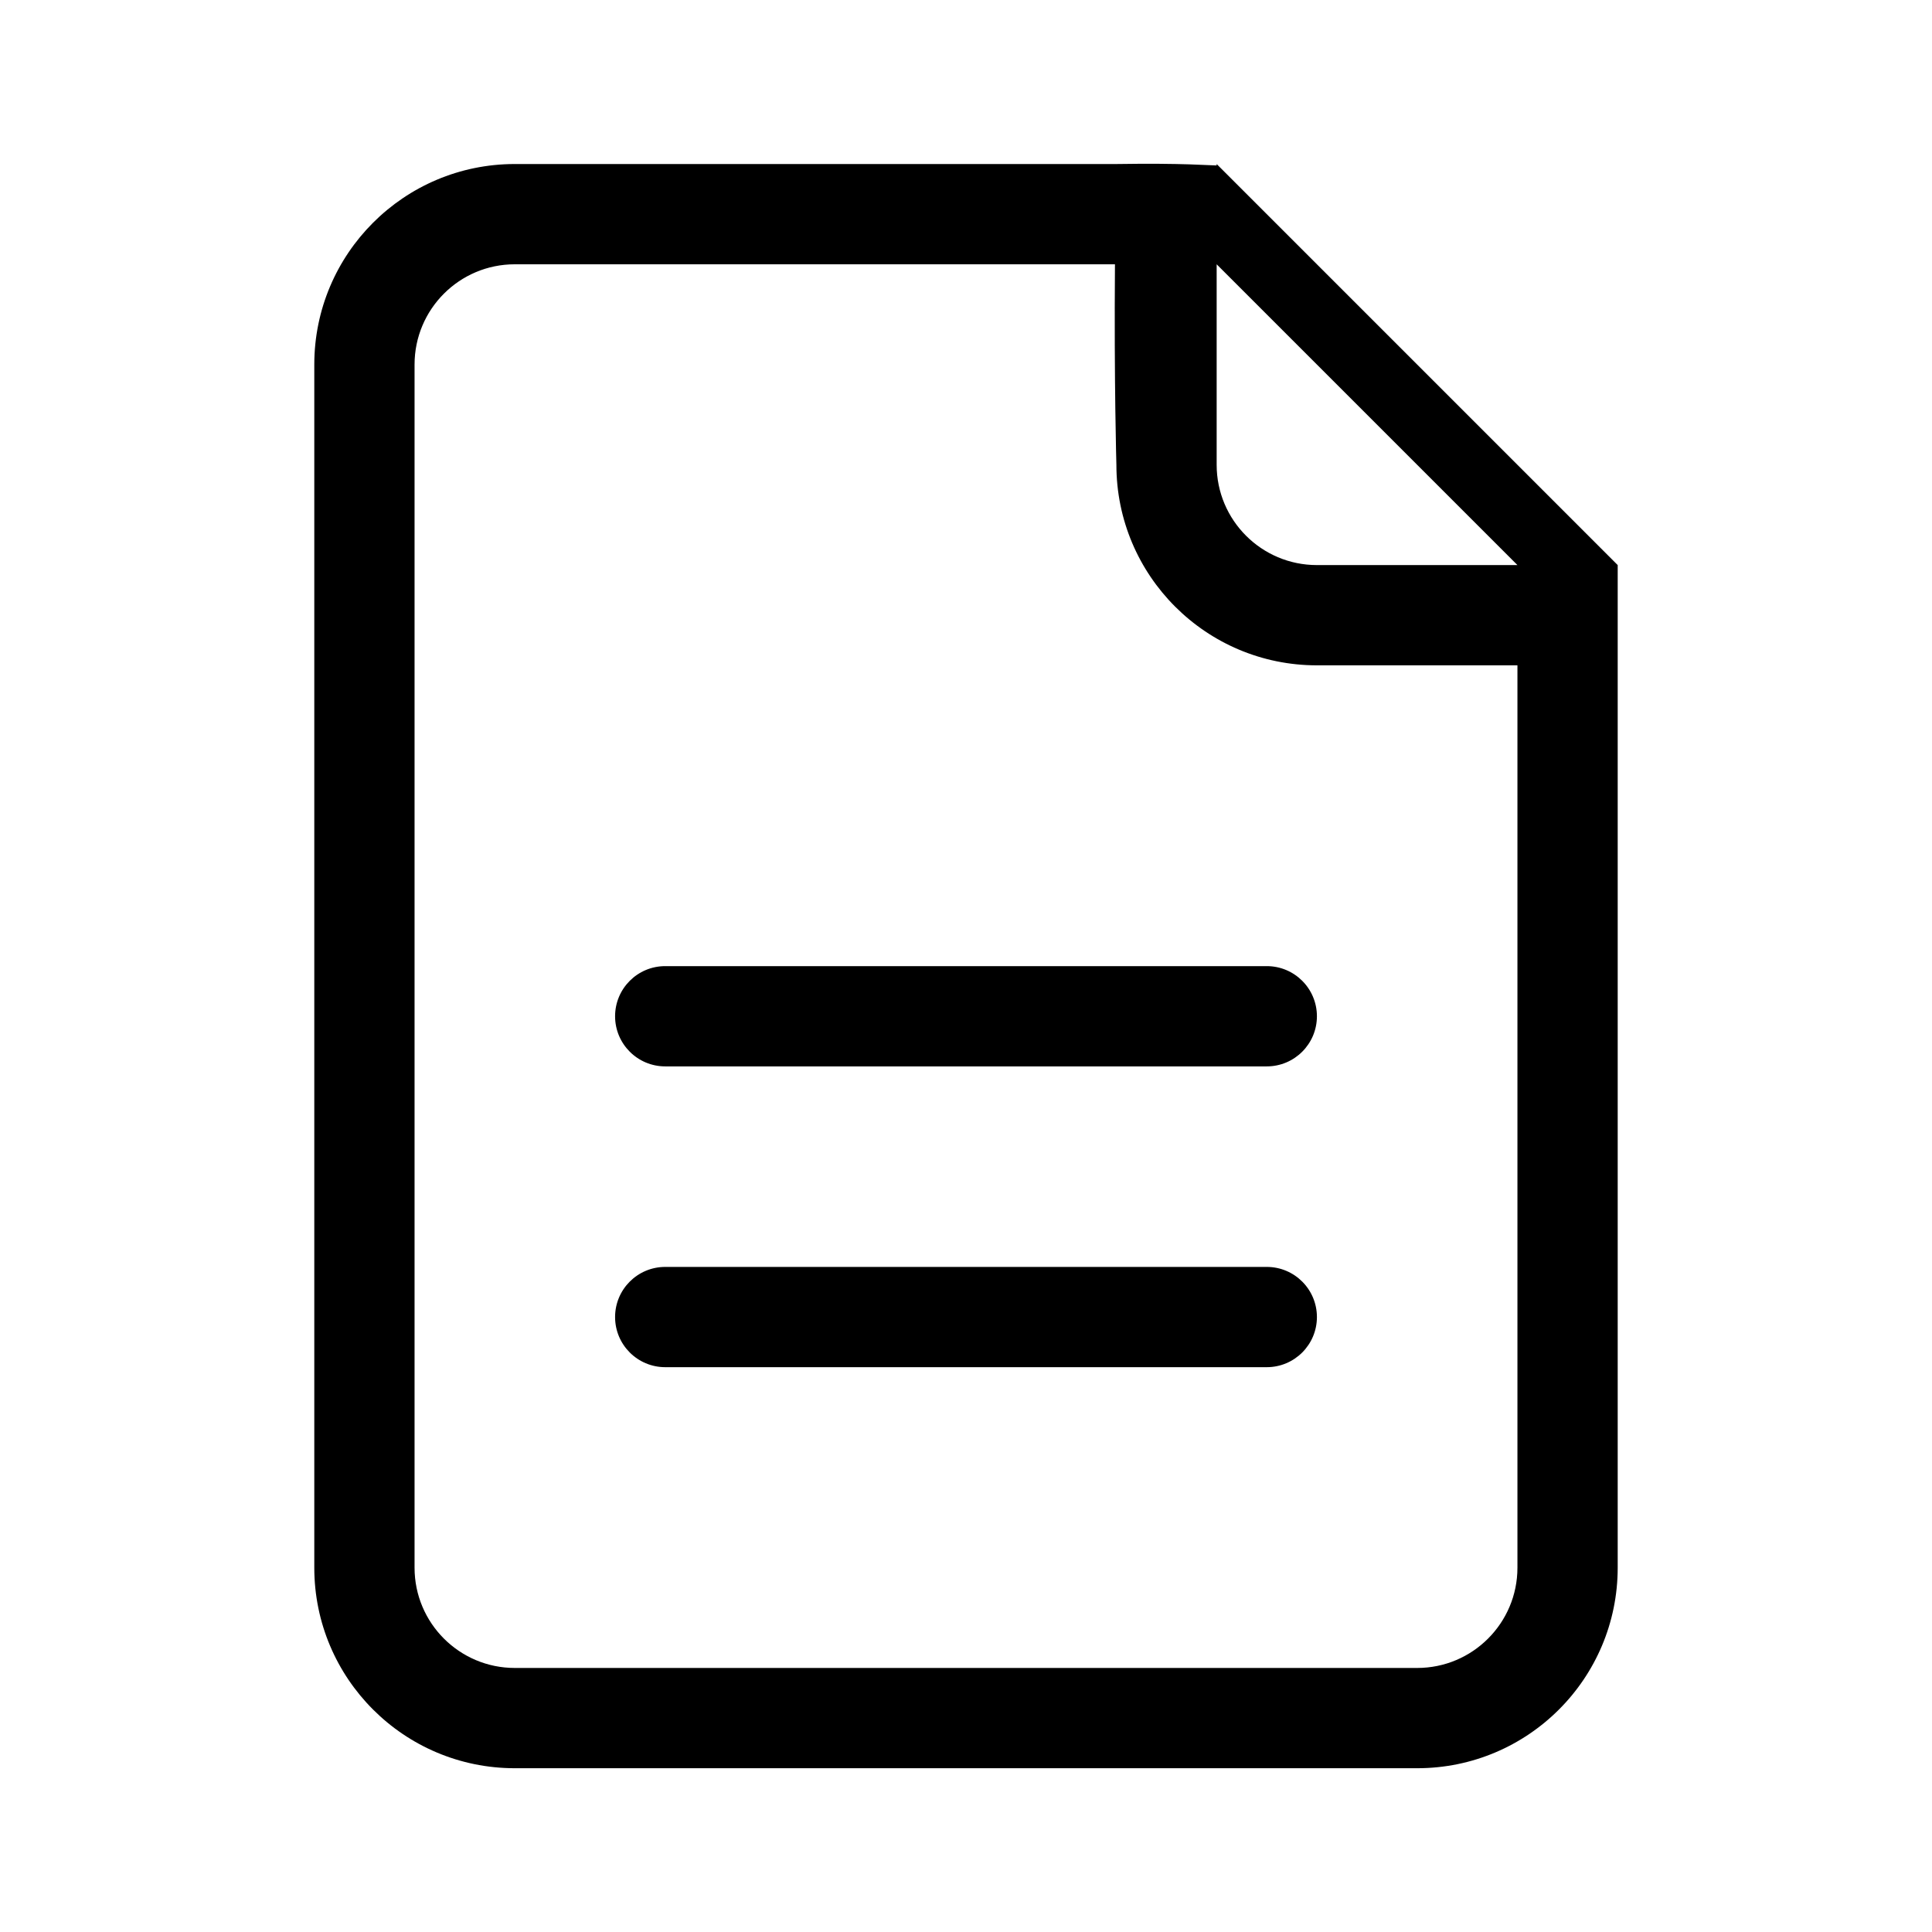 <?xml version="1.0" standalone="no"?><!DOCTYPE svg PUBLIC "-//W3C//DTD SVG 1.1//EN" "http://www.w3.org/Graphics/SVG/1.1/DTD/svg11.dtd"><svg t="1500515082971" class="icon" style="" viewBox="0 0 1024 1024" version="1.1" xmlns="http://www.w3.org/2000/svg" p-id="3178" xmlns:xlink="http://www.w3.org/1999/xlink" width="200" height="200"><defs><style type="text/css"></style></defs><path d="M751.134 937.196 272.864 937.196c-58.71 0-106.282-47.57-106.282-106.282L166.582 193.22c0-58.694 47.572-106.282 106.282-106.282l318.848 0c35.564-0.554 49.714 0.762 53.14 0.762l0-0.762 212.564 212.564c0 39.026 0 44.838 0 53.14l0 478.272C857.418 889.626 809.848 937.196 751.134 937.196zM644.854 140.08c0 63.28 0 106.282 0 106.282 0 29.34 23.786 53.142 53.14 53.142l106.282 0L644.854 140.08zM804.276 352.644c-61.86 0-106.282 0-106.282 0-58.71 0-106.282-47.57-106.282-106.284 0 0-1.246-42.656-0.762-106.282L272.864 140.078c-29.356 0-53.14 23.802-53.14 53.14l0 637.696c0 29.338 23.784 53.14 53.14 53.14l478.27 0c29.34 0 53.14-23.802 53.14-53.14L804.274 352.644zM671.424 724.632 352.578 724.632c-14.668 0-26.57-11.9-26.57-26.57s11.902-26.57 26.57-26.57l318.846 0c14.67 0 26.57 11.9 26.57 26.57S686.094 724.632 671.424 724.632zM671.424 565.208 352.578 565.208c-14.668 0-26.57-11.9-26.57-26.57 0-14.668 11.902-26.57 26.57-26.57l318.846 0c14.67 0 26.57 11.902 26.57 26.57C697.994 553.308 686.094 565.208 671.424 565.208z" p-id="3179"></path></svg>